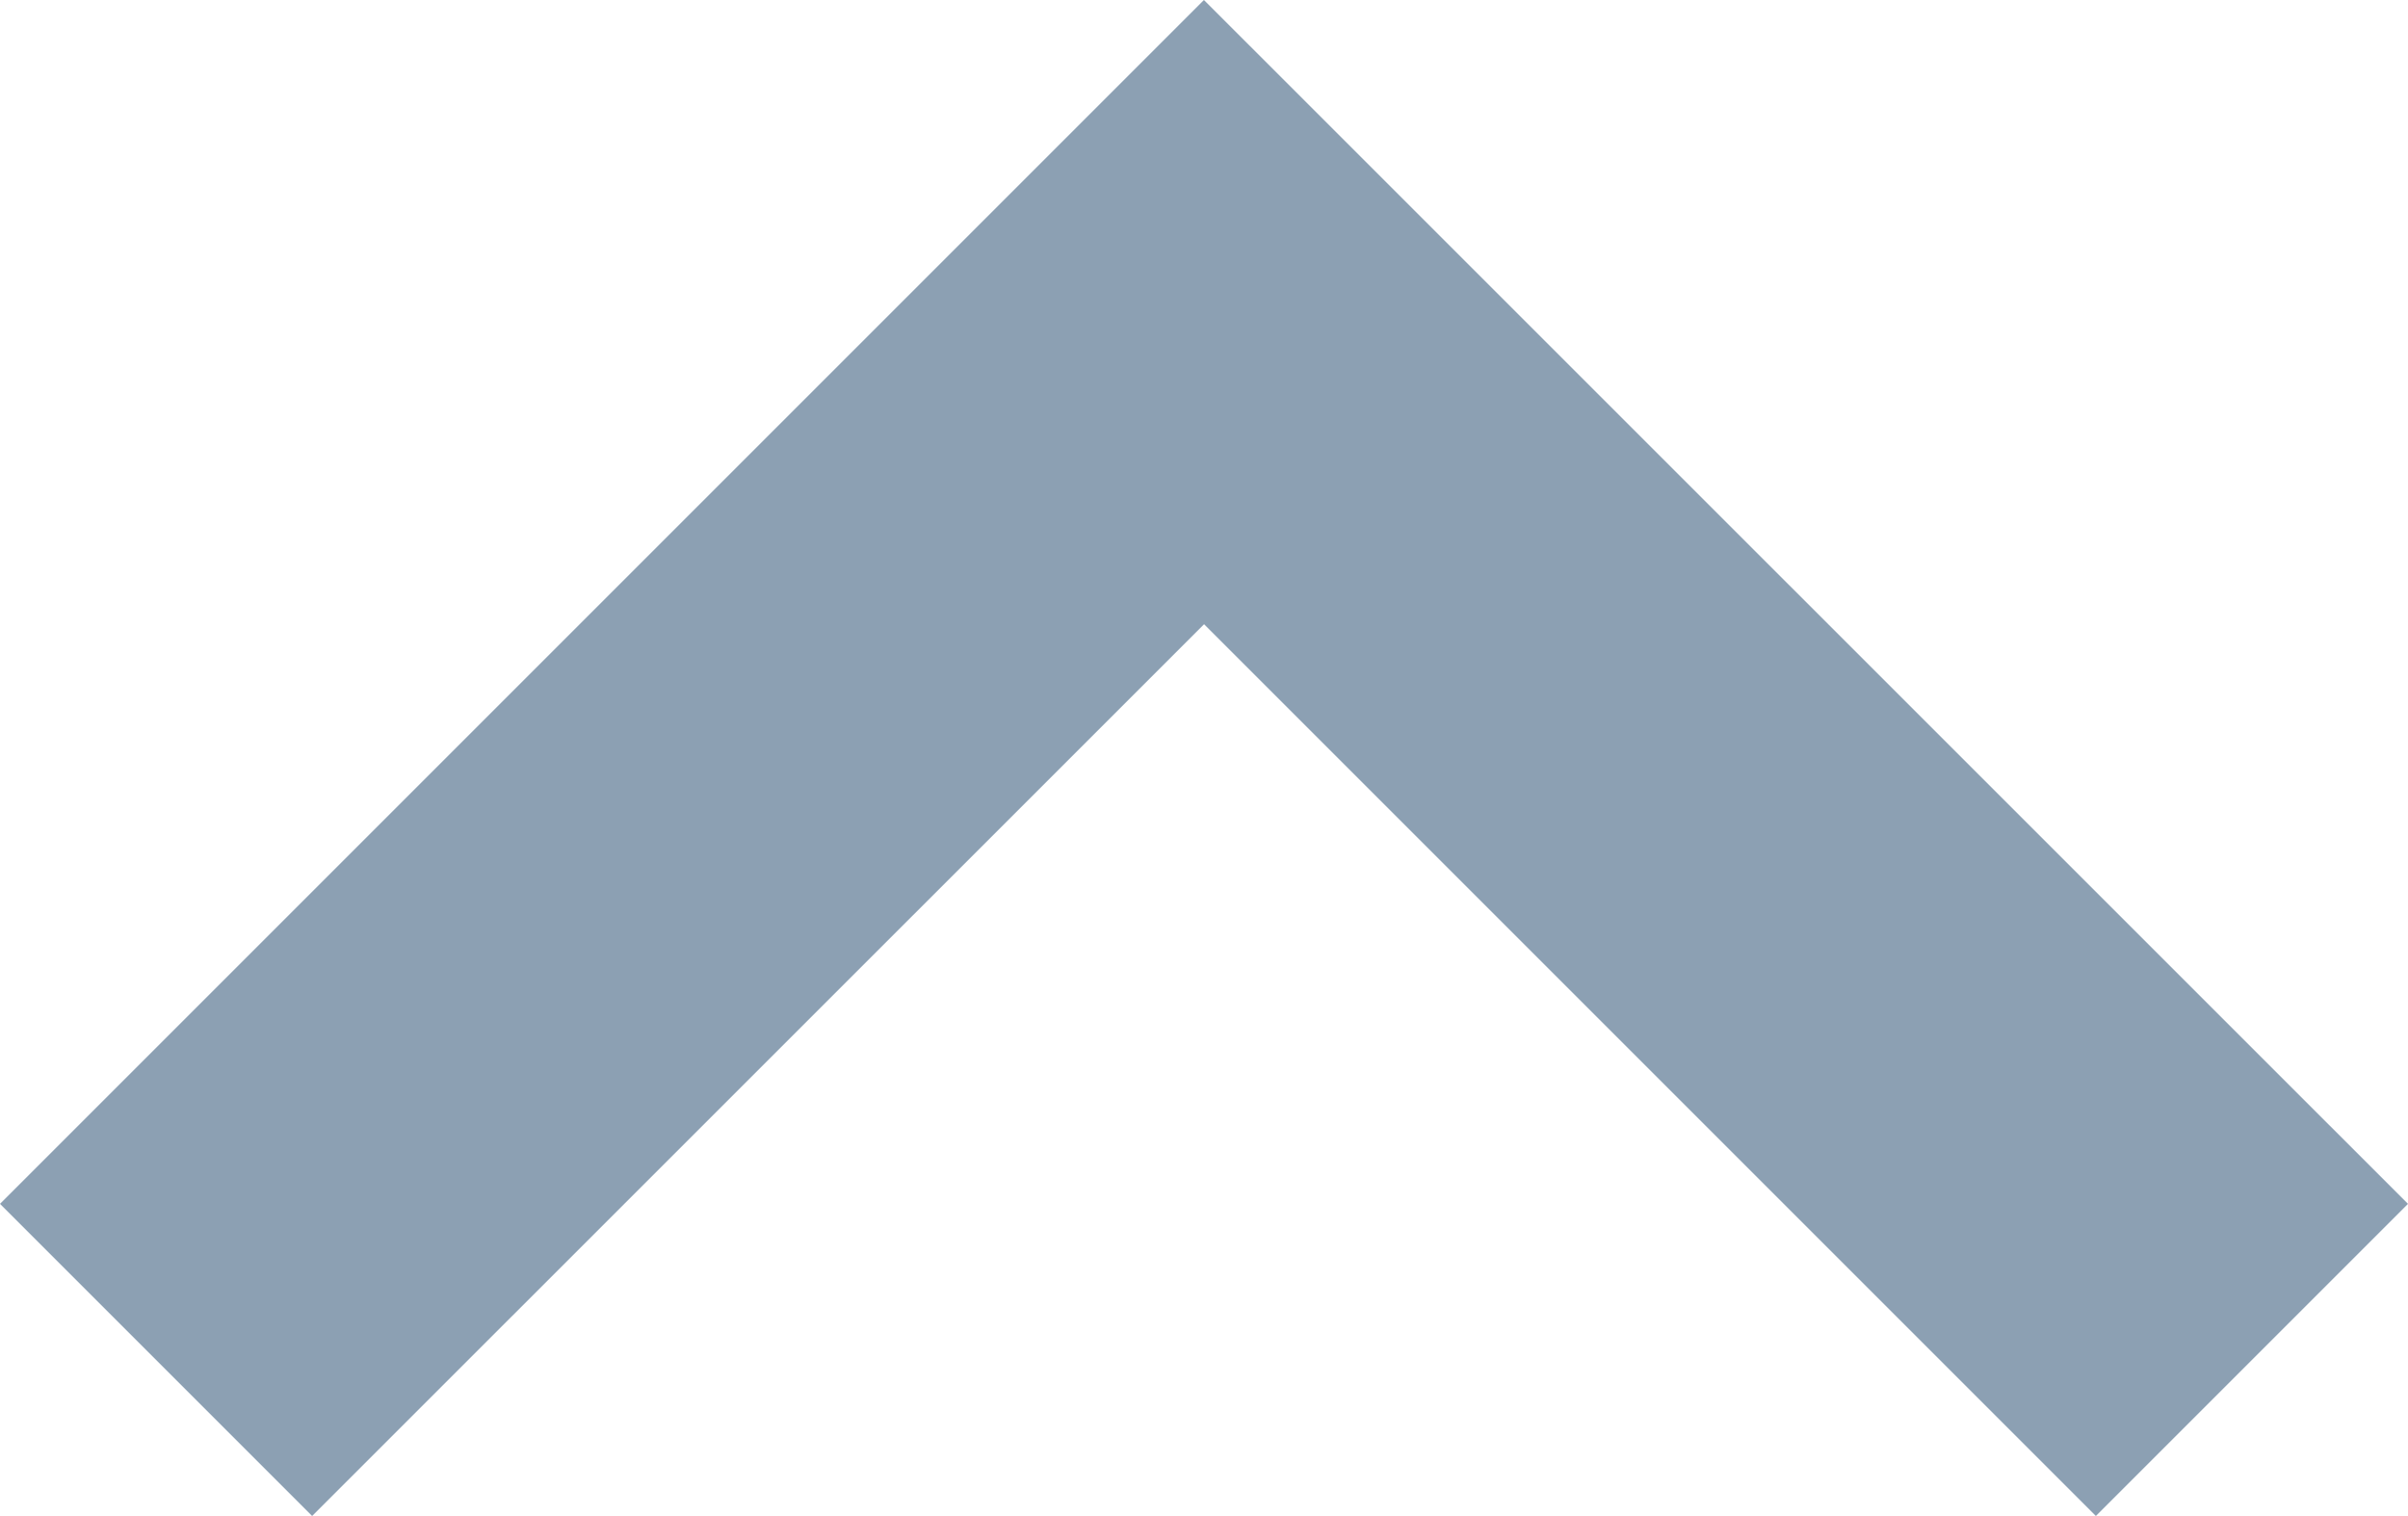 <svg xmlns="http://www.w3.org/2000/svg" width="16.741" height="10.541" viewBox="0 0 16.741 10.541">
    <defs>
        <style>
            .cls-1{fill:#8ca0b3}
        </style>
    </defs>
    <path id="Shape" d="M2.17 16.741L0 14.571l6.2-6.2L0 2.17 2.17 0l8.37 8.37z" class="cls-1" transform="rotate(-90 5.27 5.27)"/>
</svg>
